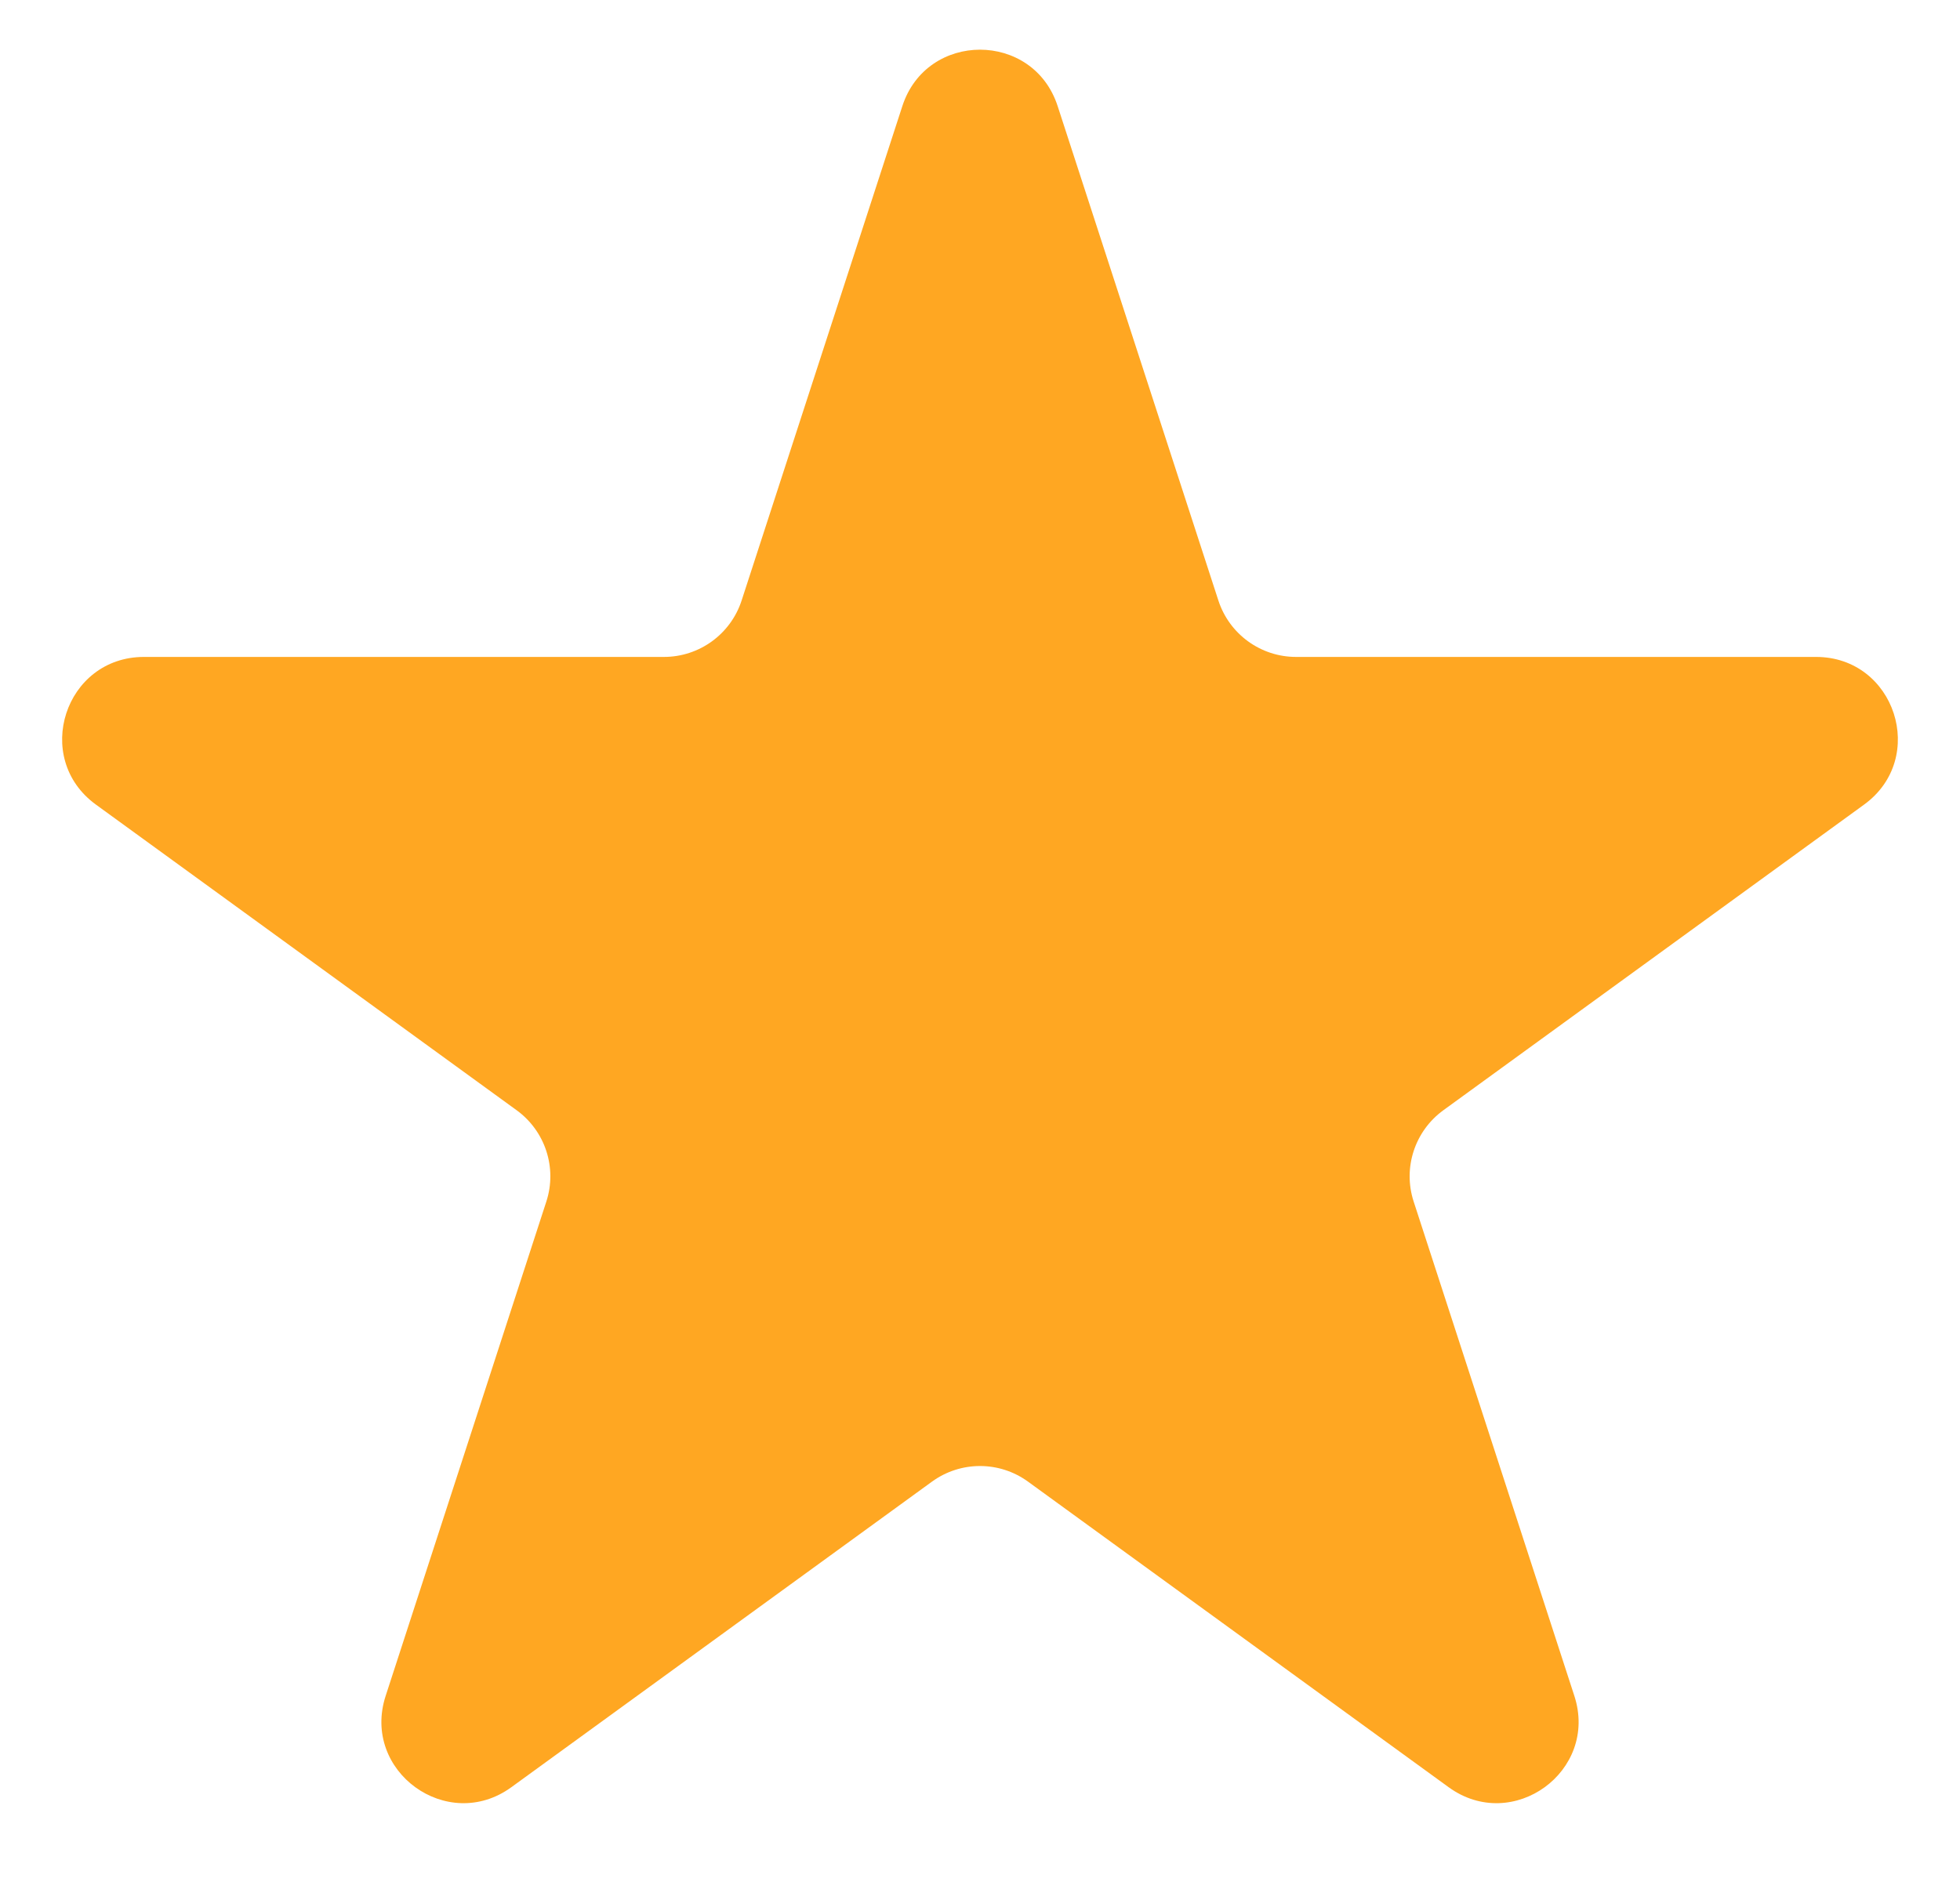 <svg width="24" height="23" viewBox="0 0 24 23" fill="none" xmlns="http://www.w3.org/2000/svg">
<path d="M11.049 1.3C11.348 0.378 12.652 0.378 12.951 1.3L14.919 7.355C15.053 7.767 15.437 8.046 15.87 8.046H22.237C23.206 8.046 23.609 9.286 22.825 9.855L17.674 13.598C17.323 13.853 17.176 14.304 17.31 14.716L19.278 20.772C19.577 21.693 18.523 22.459 17.739 21.89L12.588 18.147C12.237 17.892 11.763 17.892 11.412 18.147L6.261 21.89C5.477 22.459 4.423 21.693 4.722 20.772L6.69 14.716C6.824 14.304 6.677 13.853 6.326 13.598L1.175 9.855C0.391 9.286 0.794 8.046 1.763 8.046H8.13C8.563 8.046 8.947 7.767 9.081 7.355L11.049 1.3Z" fill="#FFA722"/>
</svg>
